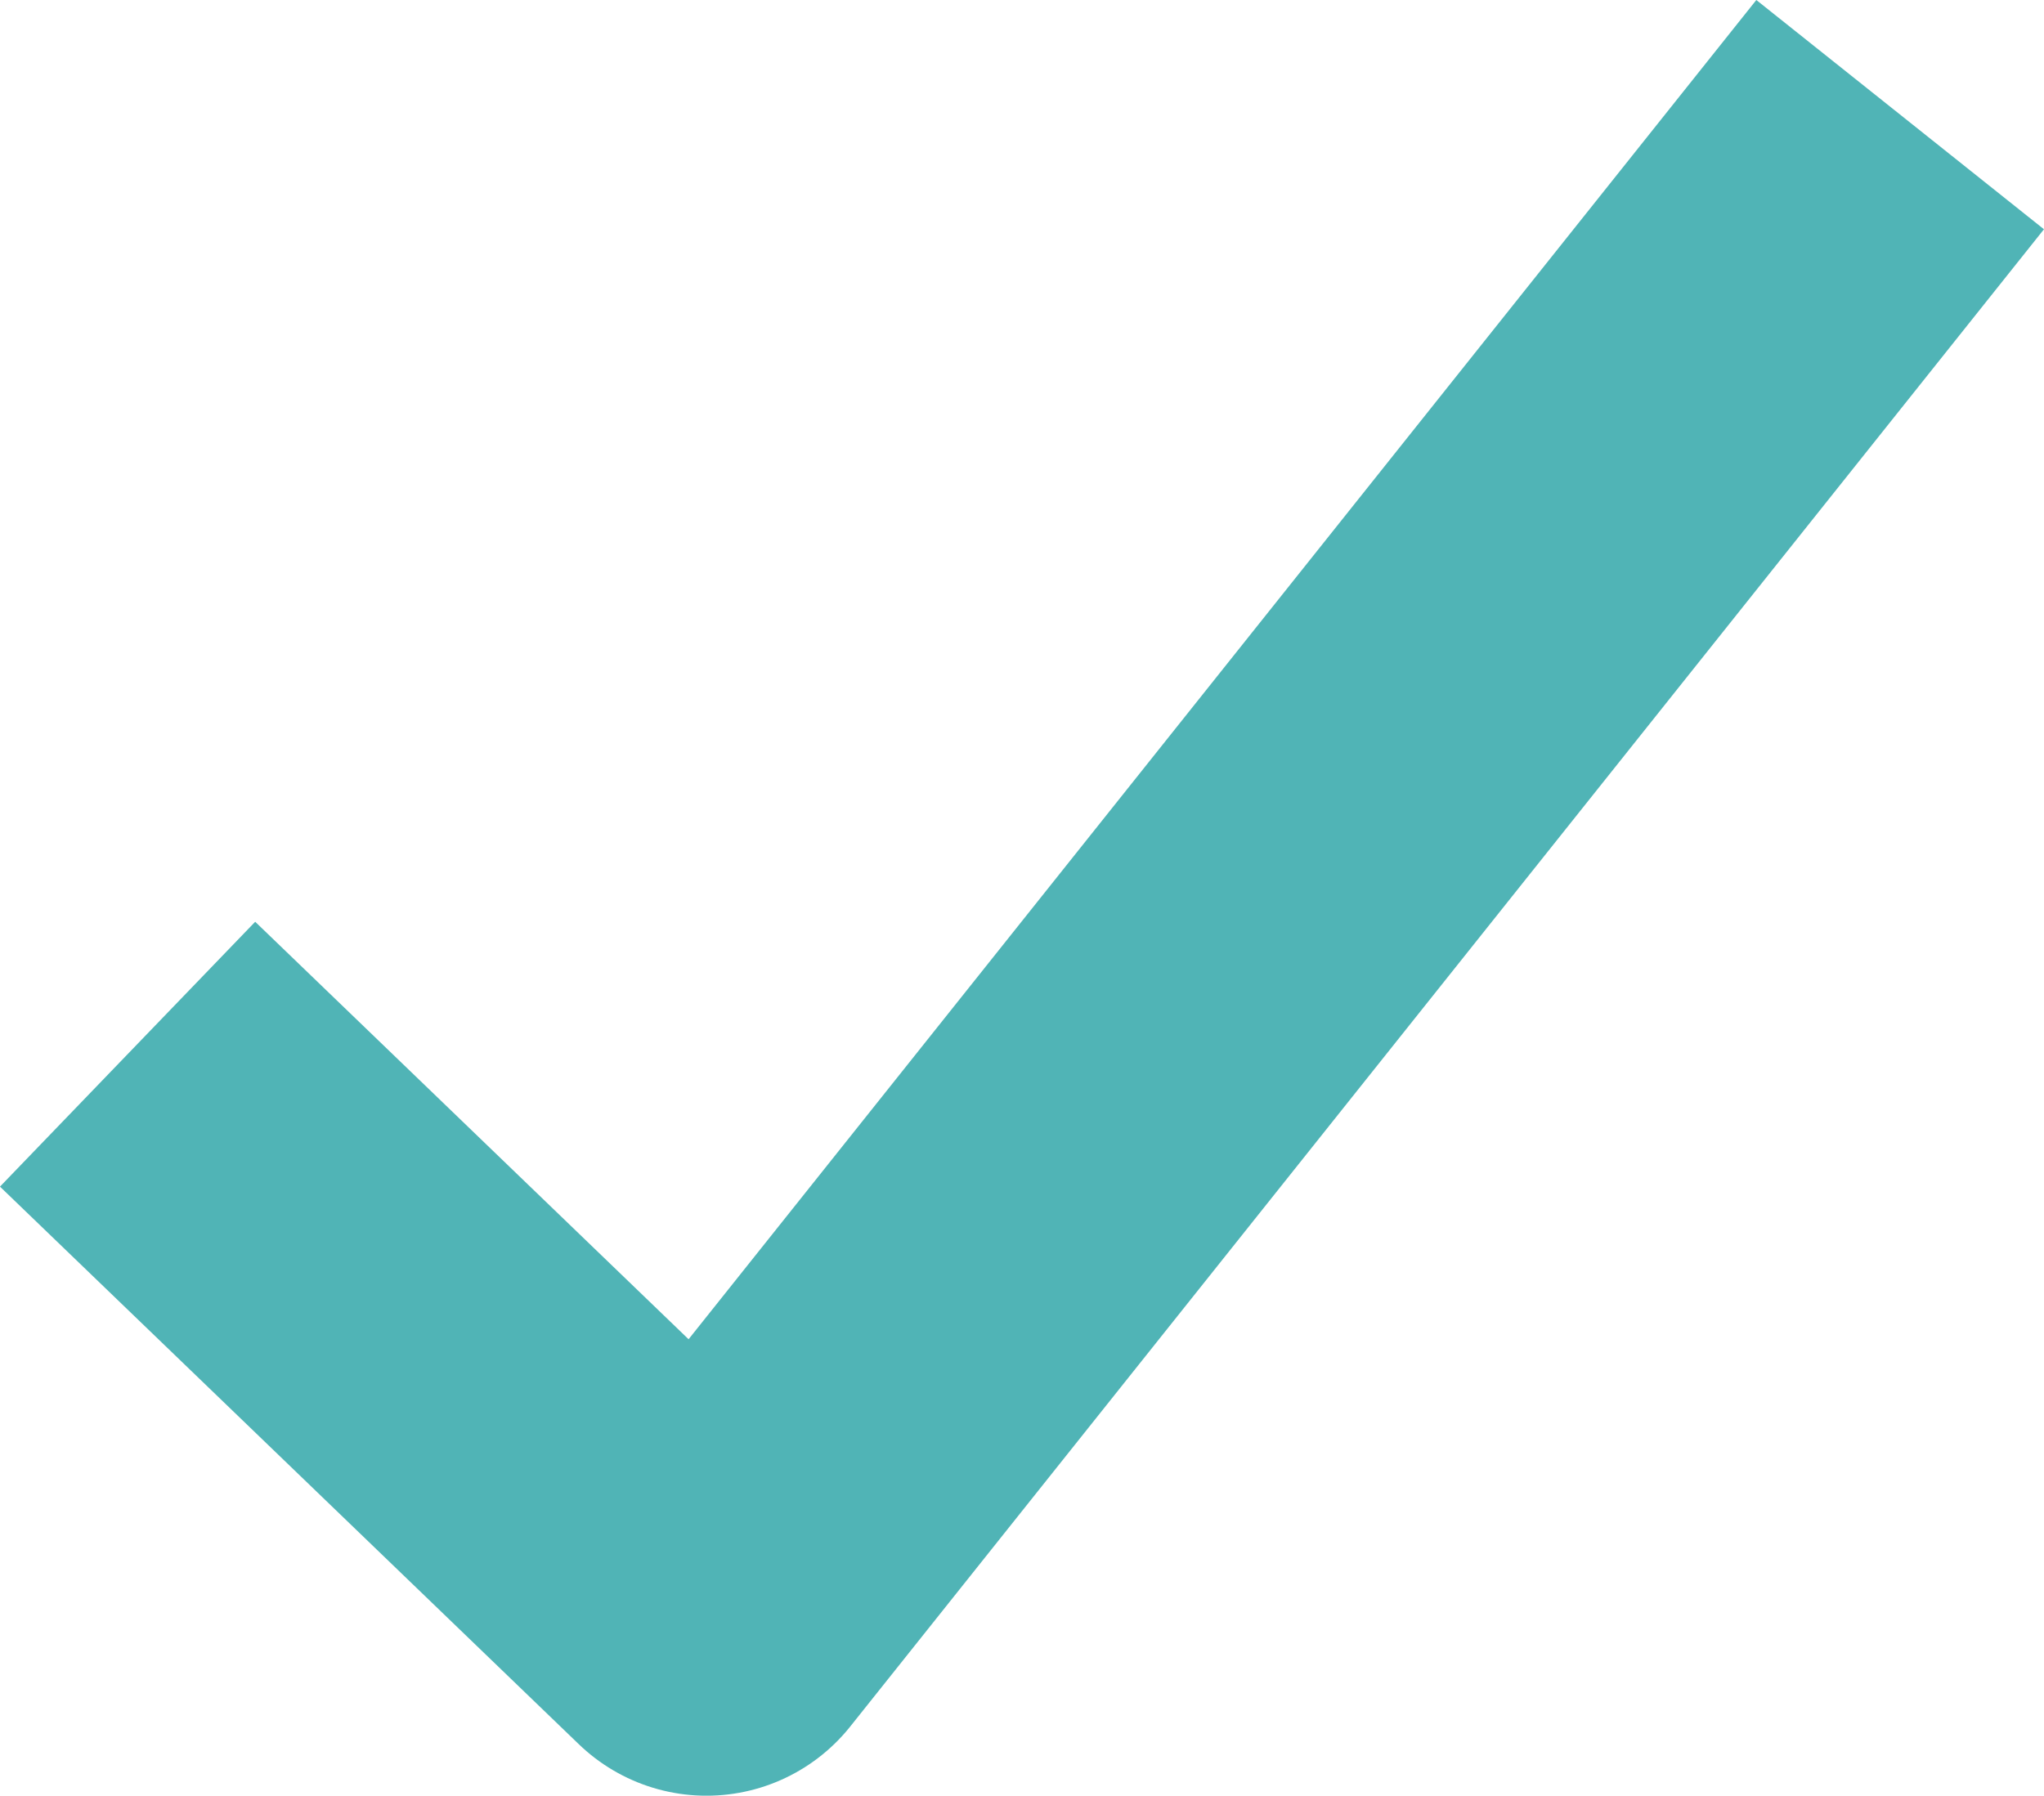 <svg xmlns="http://www.w3.org/2000/svg" width="66.681" height="58.589" viewBox="0 0 66.681 58.589"><defs><style>.a{fill:none;stroke:#50b4b6;stroke-linejoin:round;stroke-width:12px;}</style></defs><path class="a" d="M-6583.952-4461.016l18.885,18.194,38.941-48.85" transform="translate(6588.114 4495.412)"/></svg>
